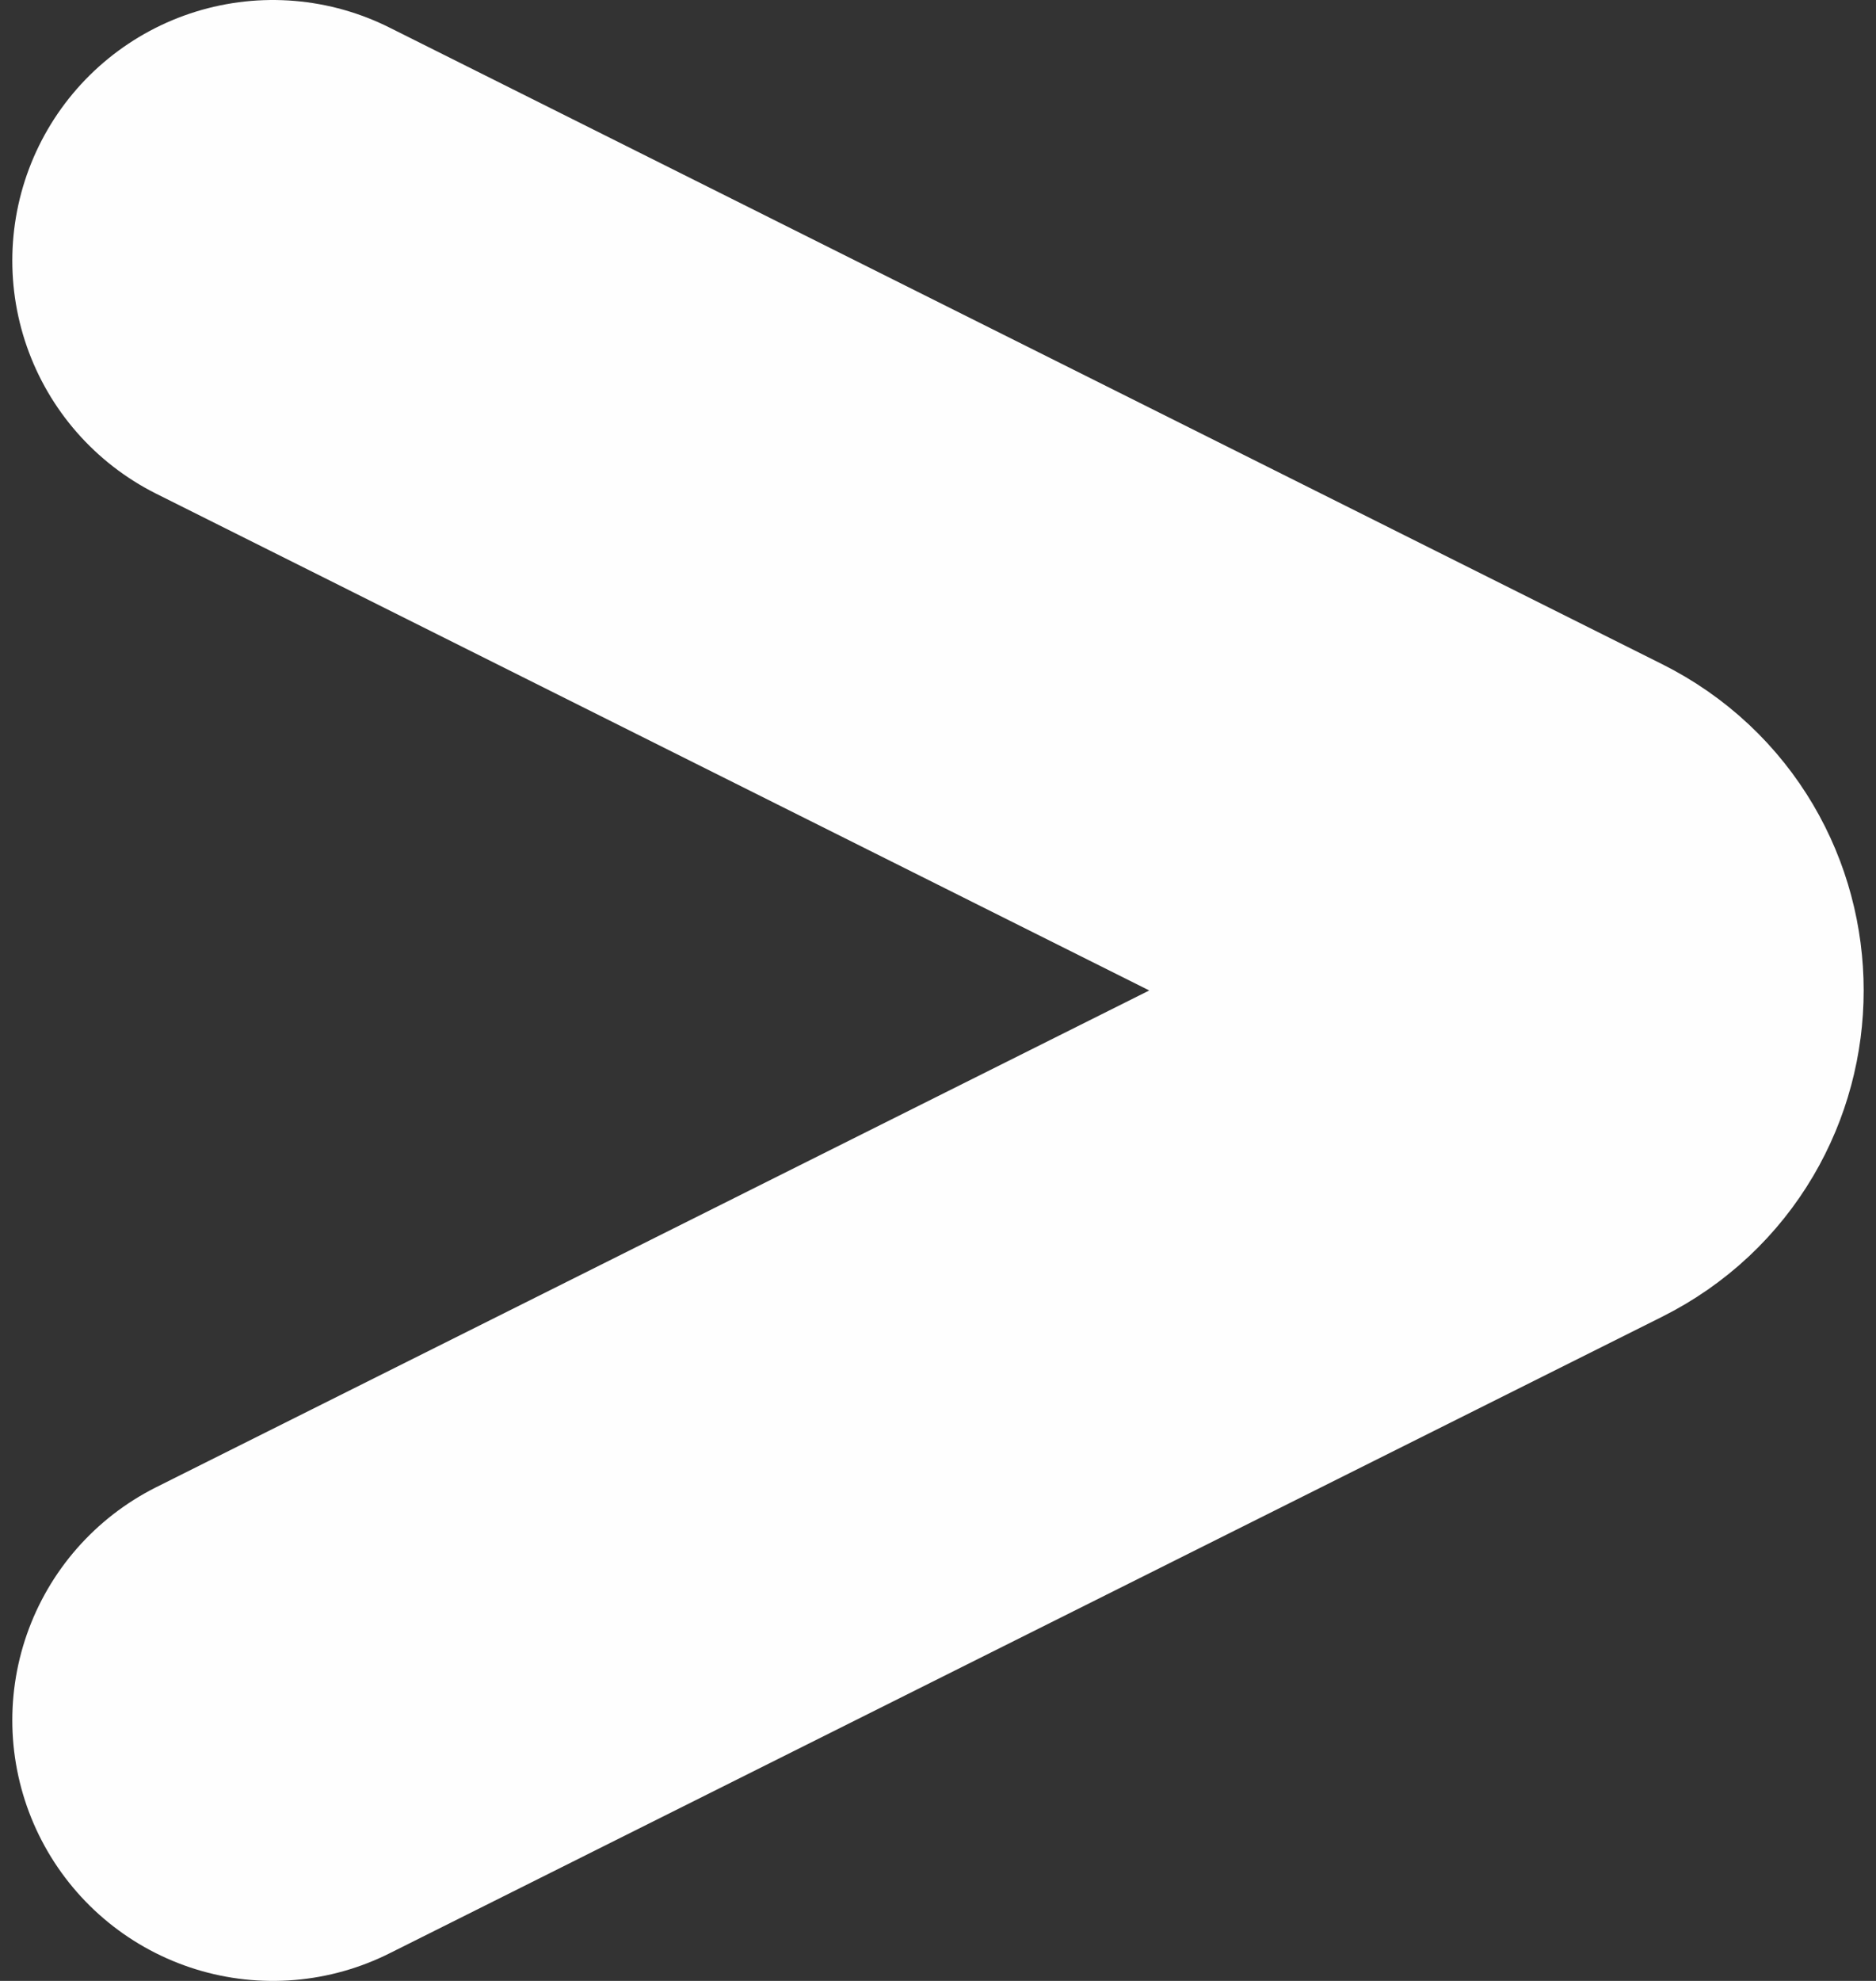 <svg width="18" height="19" viewBox="0 0 18 19" fill="none" xmlns="http://www.w3.org/2000/svg">
<rect x="0" y="0" width="18" height="19" fill="#333333" stroke="none"/>
<path d="M2.618 16.5L14.829 10.394C15.566 10.026 15.566 8.974 14.829 8.606L2.618 2.5" stroke="#FEFEFE" stroke-width="5" stroke-linecap="round"/>
</svg>
